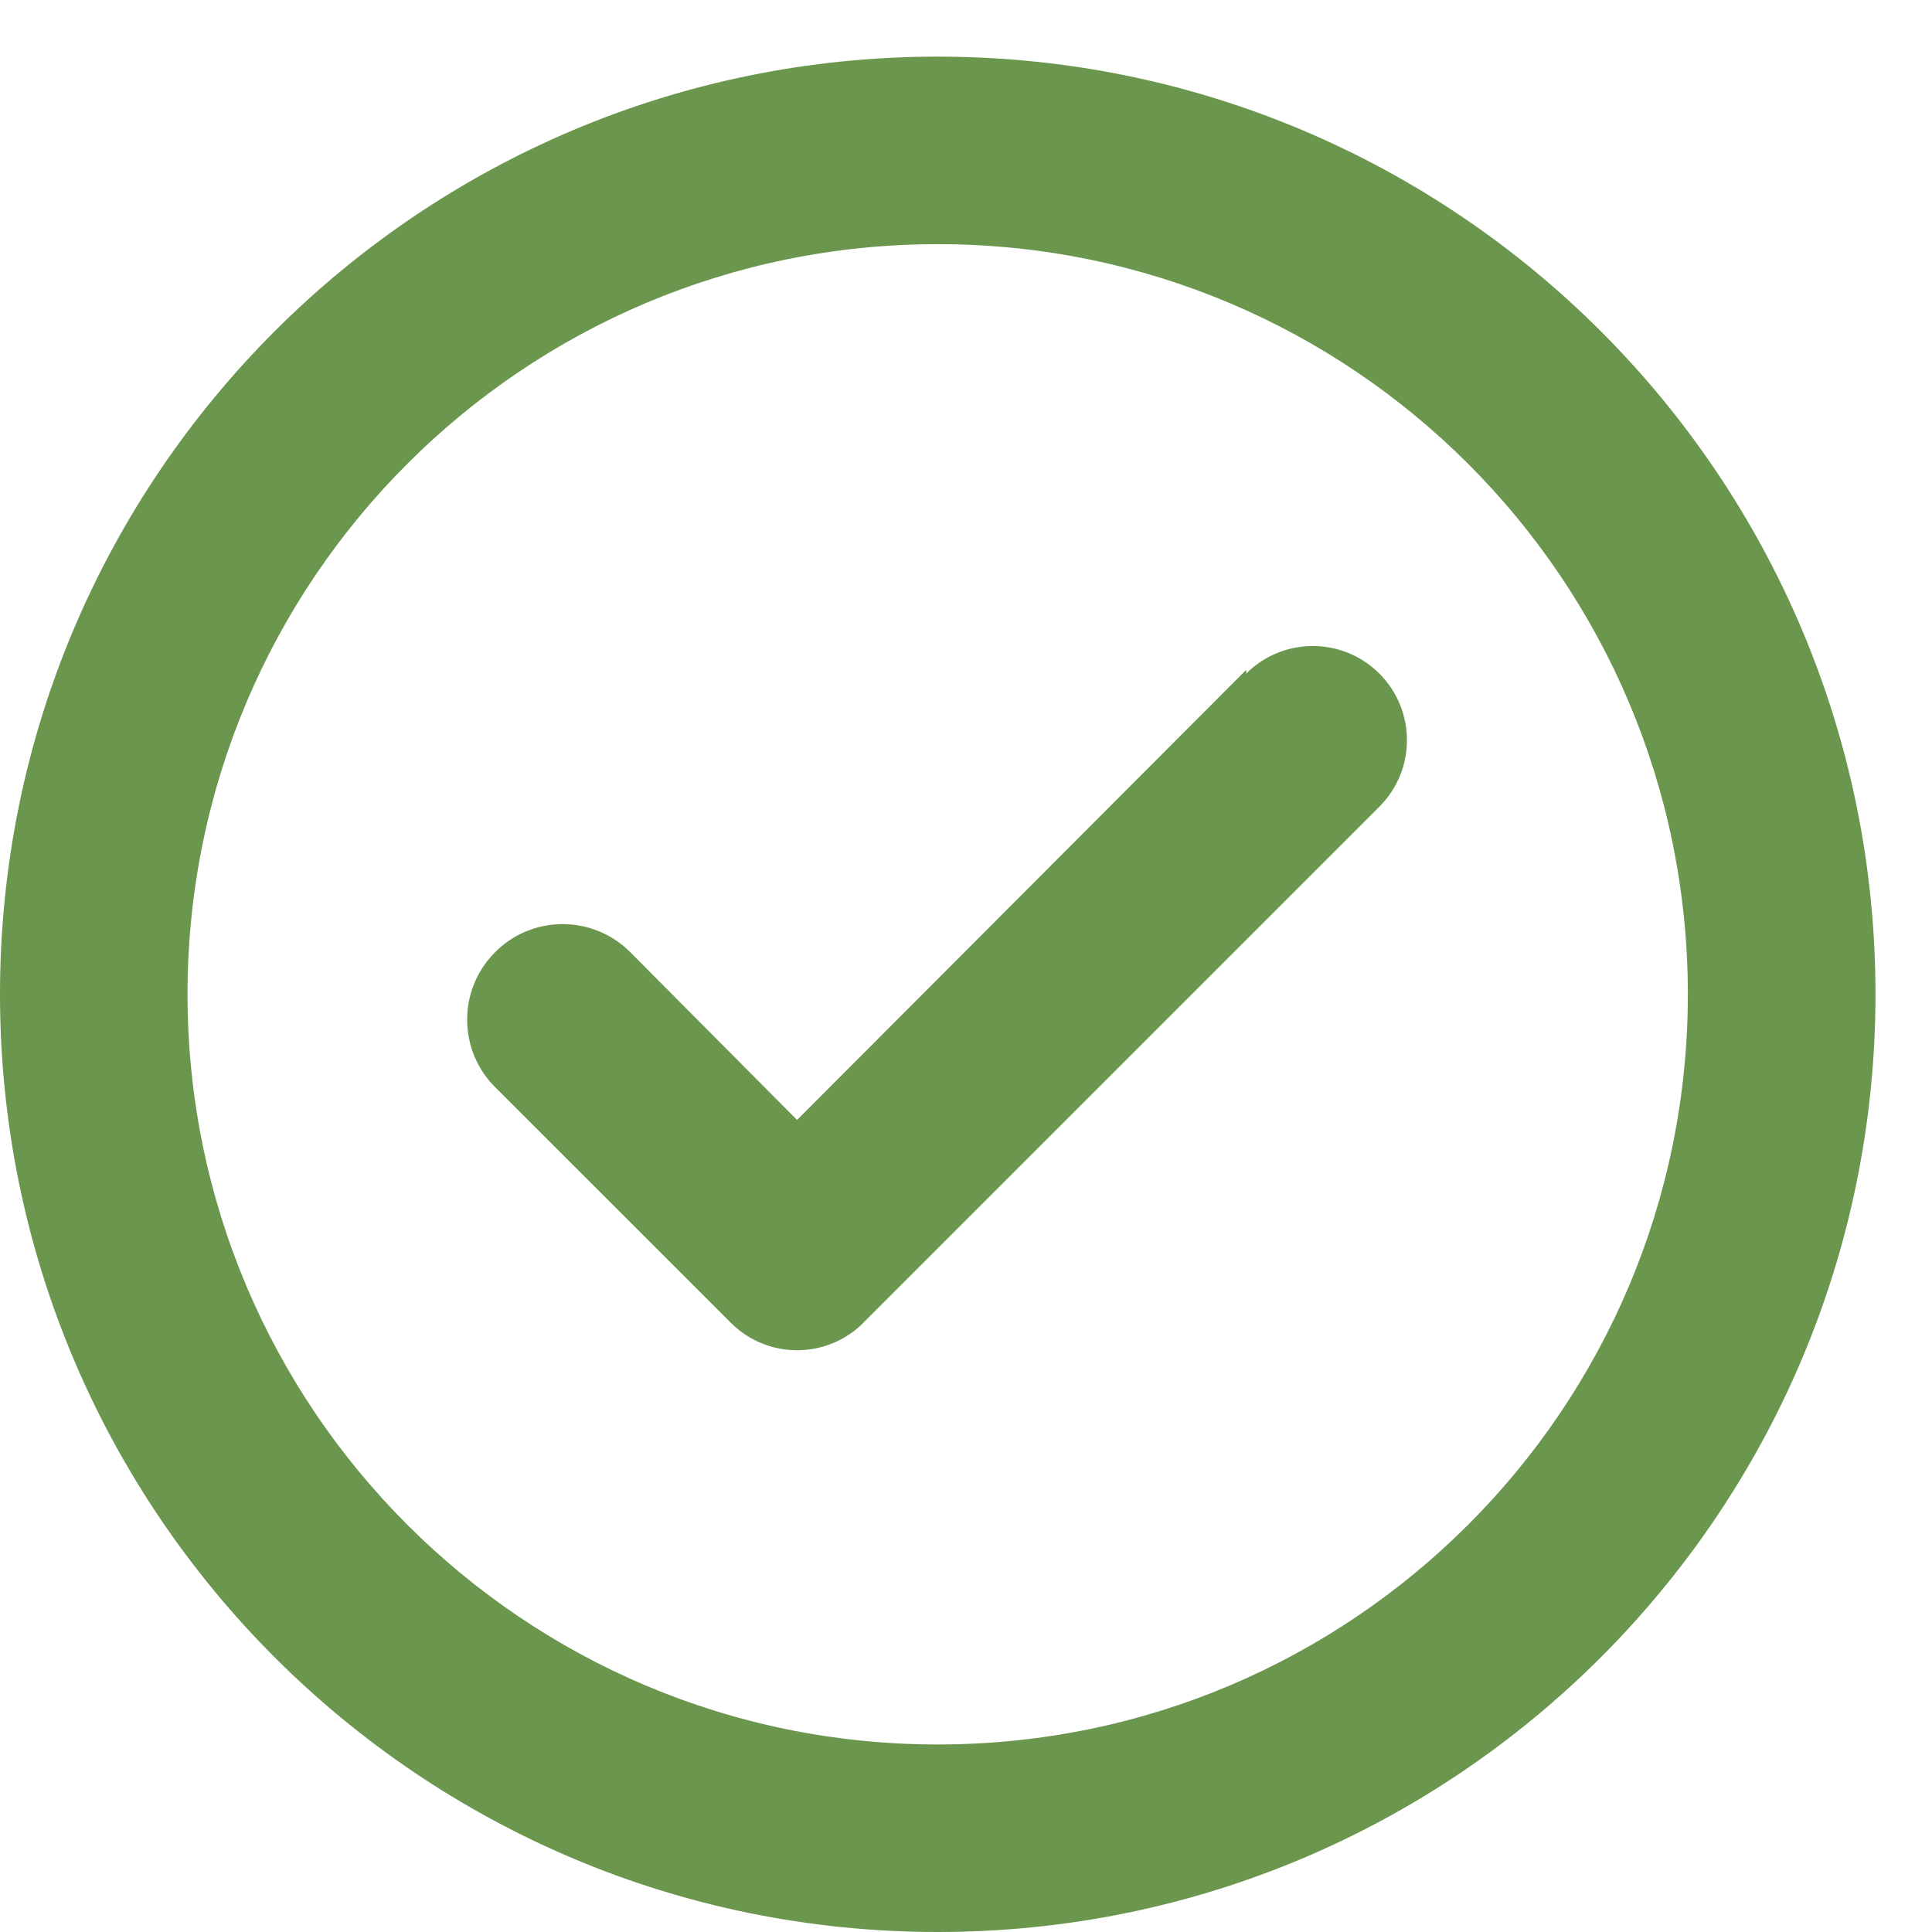 
<svg class="icon" xmlns="http://www.w3.org/2000/svg"
    xmlns:xlink="http://www.w3.org/1999/xlink" width="16px" height="16px">
    <path fill-rule="evenodd" fill="rgb(107, 150, 78)"
        d="M7.766,16.000 C3.477,16.000 0.000,12.523 0.000,8.234 C0.000,3.945 3.477,0.469 7.766,0.469 C12.055,0.469 15.532,3.945 15.532,8.234 C15.532,12.523 12.055,16.000 7.766,16.000 ZM7.766,2.022 C4.335,2.022 1.553,4.803 1.553,8.234 C1.553,11.665 4.335,14.447 7.766,14.447 C11.197,14.447 13.978,11.665 13.978,8.234 C13.978,4.803 11.197,2.022 7.766,2.022 ZM7.152,10.952 C7.151,10.954 7.149,10.955 7.148,10.957 C6.843,11.259 6.352,11.257 6.050,10.952 L4.108,9.011 C3.795,8.706 3.788,8.206 4.093,7.893 C4.397,7.579 4.898,7.573 5.211,7.877 L6.601,9.275 L10.321,5.547 L10.321,5.578 C10.625,5.274 11.119,5.274 11.423,5.578 C11.728,5.883 11.728,6.377 11.423,6.681 L7.152,10.952 Z" />
</svg>